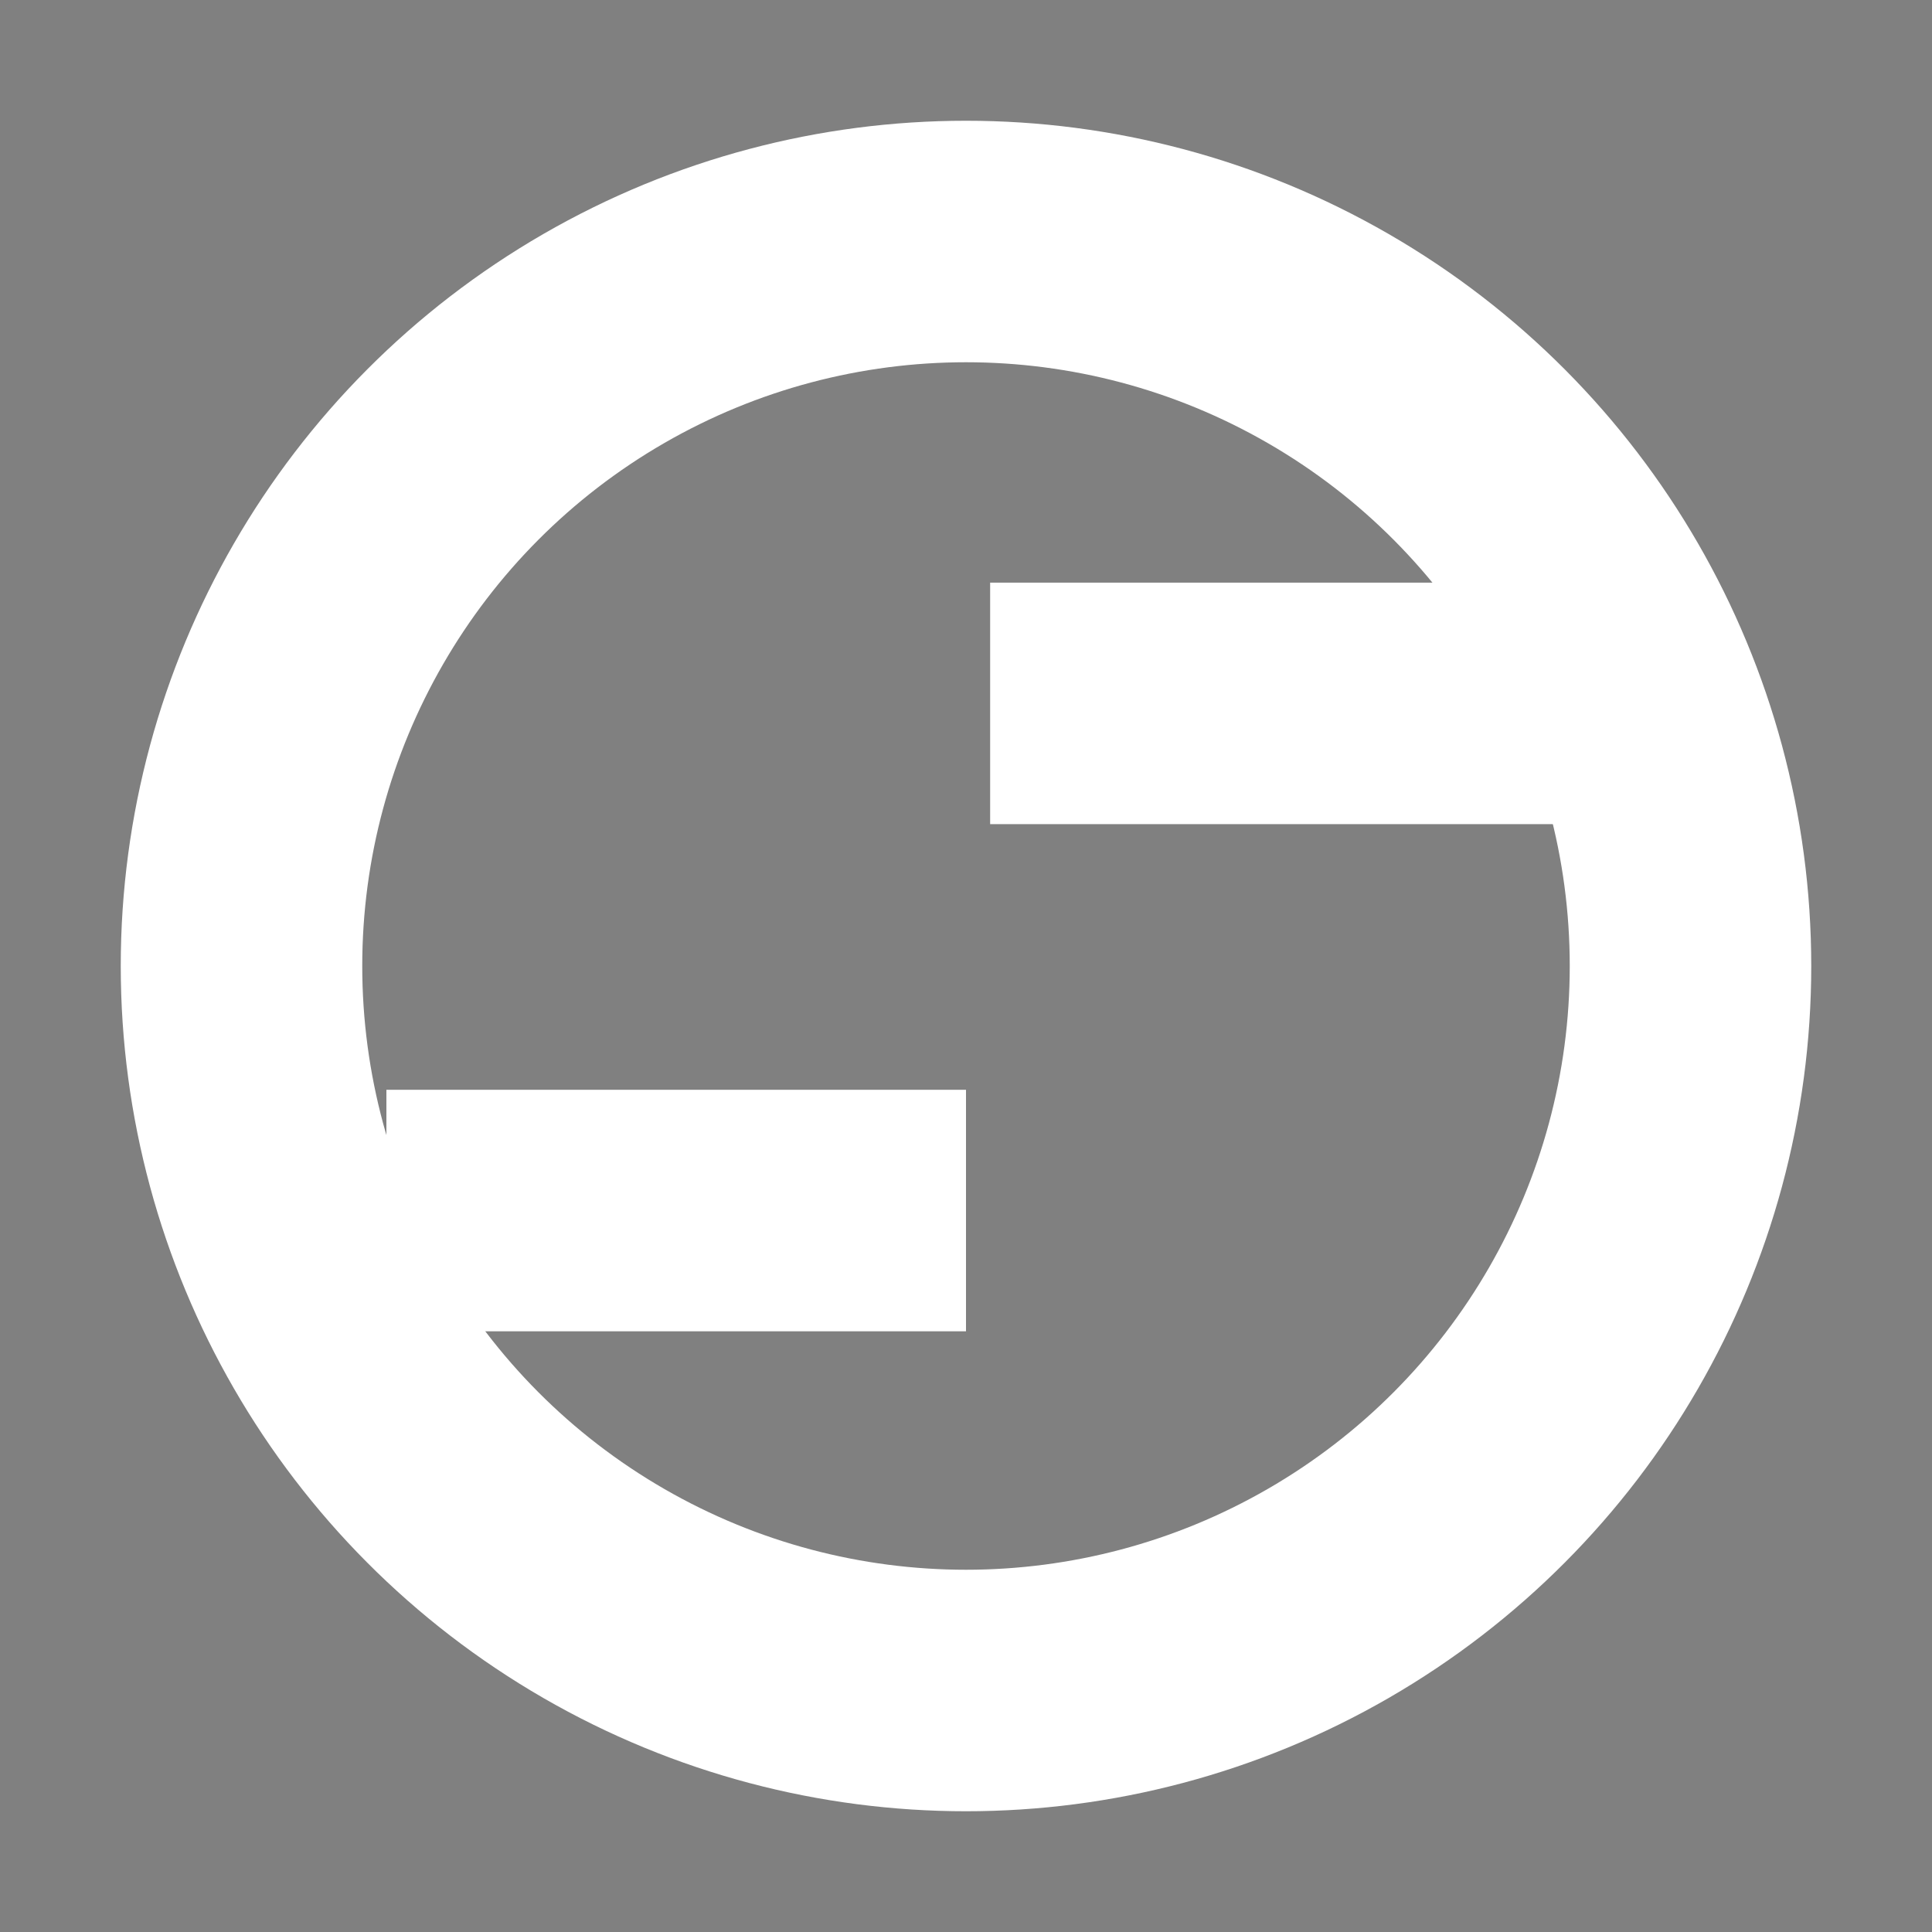 <svg width="80" height="80" xmlns="http://www.w3.org/2000/svg">
 <rect width="100%" height="100%" fill="#808080" stroke="none"/>
 <!-- Created with Method Draw - http://github.com/duopixel/Method-Draw/ -->

 <g>
  <title>background</title>
  <rect x="-1" y="-1" width="82" height="82" id="canvas_background" fill="none"/>
  <g id="canvasGrid" display="none">
   <rect id="svg_2" width="100%" height="100%" x="0" y="0" stroke-width="0" fill="url(#gridpattern)"/>
  </g>
 </g>
 <g>
  <title>Layer 1</title>
  <ellipse fill="#fff" stroke="#000" stroke-width="1.5" cx="402" cy="289.126" id="svg_1" rx="107" ry="100"/>
  <ellipse fill="none" stroke="#ffffff" stroke-width="10" cx="40" cy="40" id="svg_3" rx="30" ry="30"/>
  <path fill="#ffffff" stroke="#ffffff" stroke-width="10" id="svg_9"/>
  <line stroke="#ffffff" fill="none" stroke-width="10" x1="41" y1="29.126" x2="65" y2="29.126" id="svg_18" stroke-linejoin="null" stroke-linecap="null"/>
  <line stroke="#ffffff" fill="none" stroke-width="10" x1="16" y1="50.126" x2="40" y2="50.126" id="svg_4" stroke-linejoin="null" stroke-linecap="null"/>
 </g>
</svg>